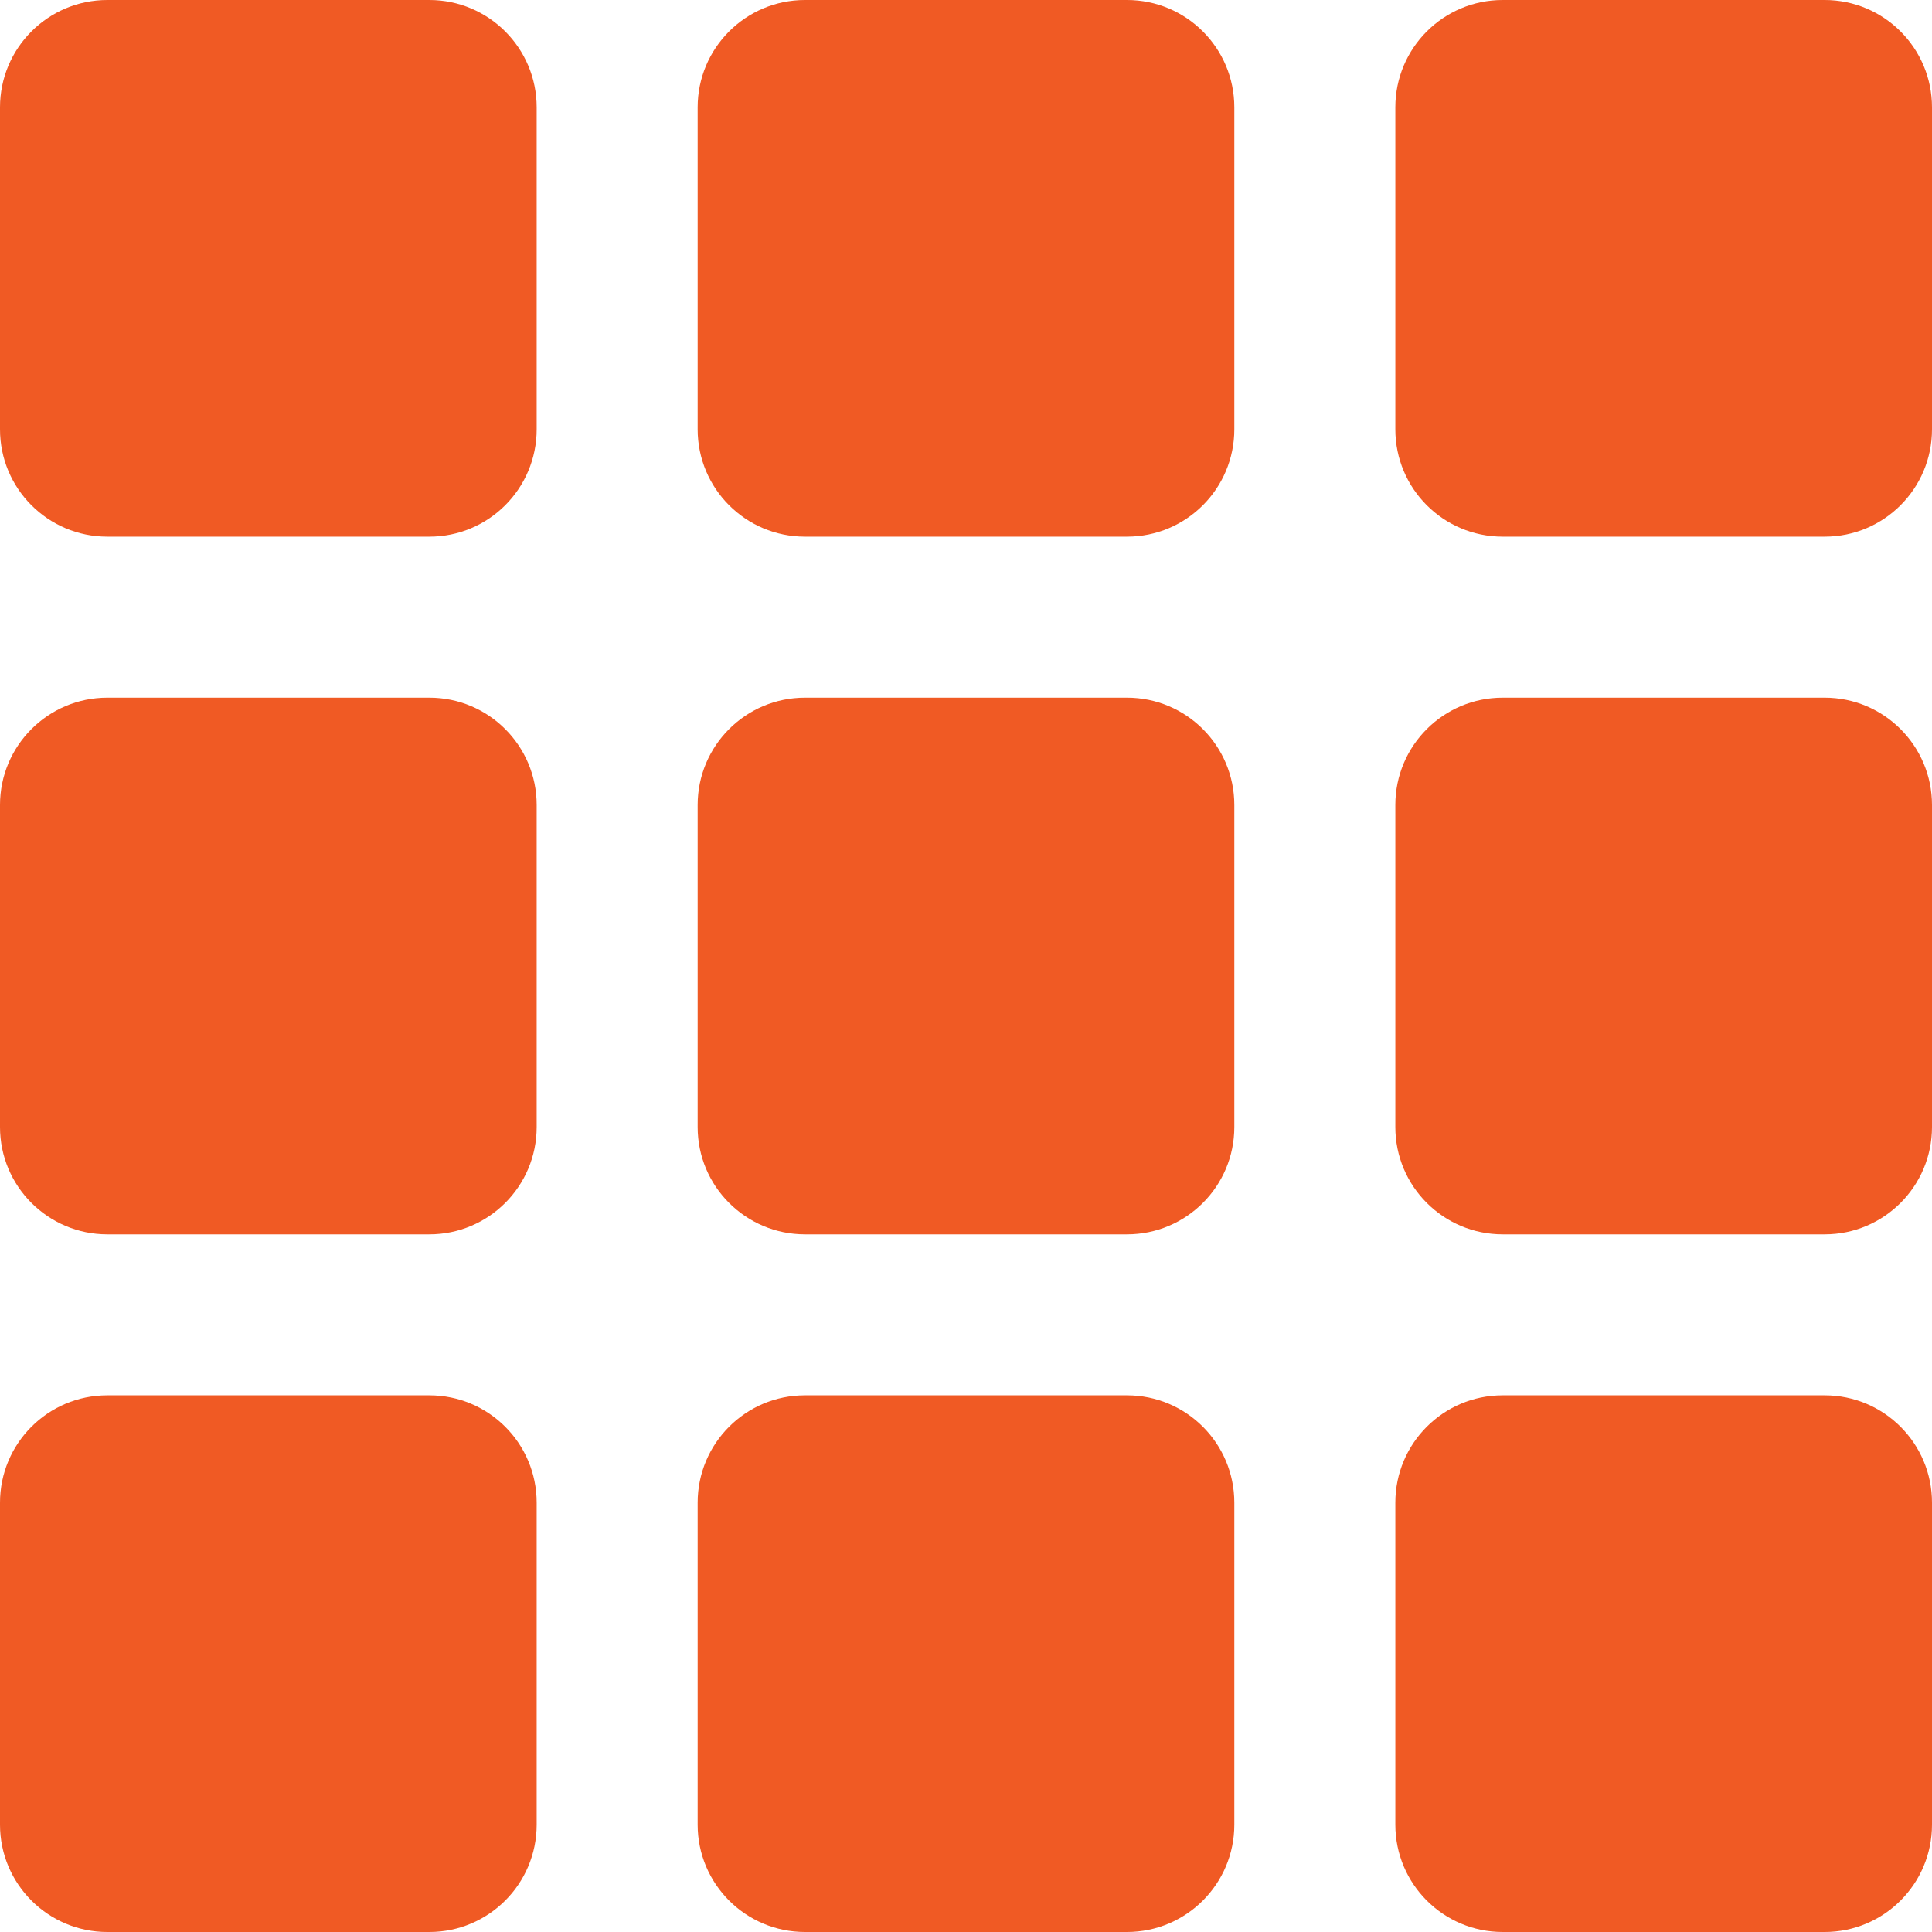 <?xml version="1.0" encoding="UTF-8"?>
<svg id="Camada_2" data-name="Camada 2" xmlns="http://www.w3.org/2000/svg" viewBox="0 0 778 778">
  <defs>
    <style>
      .cls-1 {
        fill: #f05a24;
      }
    </style>
  </defs>
  <g id="Camada_1-2" data-name="Camada 1">
    <g>
      <path class="cls-1" d="M0,43.22C0,19.35,19.35,0,43.22,0h129.67c23.87,0,43.22,19.35,43.22,43.22v129.67c0,23.87-19.35,43.22-43.22,43.22H43.22c-23.87,0-43.22-19.35-43.22-43.22V43.22Z"/>
      <path class="cls-1" d="M0,324.17c0-23.87,19.35-43.22,43.22-43.22h129.67c23.87,0,43.22,19.35,43.22,43.22v129.67c0,23.87-19.35,43.22-43.22,43.22H43.22c-23.87,0-43.22-19.35-43.22-43.22v-129.67Z"/>
      <path class="cls-1" d="M0,605.11c0-23.87,19.35-43.22,43.22-43.22h129.67c23.87,0,43.22,19.35,43.22,43.22v129.67c0,23.87-19.35,43.22-43.22,43.22H43.22c-23.87,0-43.22-19.35-43.22-43.22v-129.67Z"/>
      <path class="cls-1" d="M280.94,43.22c0-23.87,19.35-43.22,43.22-43.22h129.67c23.87,0,43.22,19.35,43.22,43.22v129.67c0,23.87-19.35,43.22-43.22,43.22h-129.67c-23.87,0-43.22-19.35-43.22-43.22V43.22Z"/>
      <path class="cls-1" d="M280.94,324.17c0-23.87,19.35-43.22,43.22-43.22h129.67c23.87,0,43.22,19.35,43.22,43.22v129.67c0,23.87-19.35,43.22-43.22,43.22h-129.67c-23.87,0-43.22-19.35-43.22-43.22v-129.67Z"/>
      <path class="cls-1" d="M280.94,605.11c0-23.87,19.35-43.22,43.22-43.22h129.67c23.87,0,43.22,19.35,43.22,43.22v129.67c0,23.87-19.35,43.22-43.22,43.22h-129.67c-23.87,0-43.22-19.35-43.22-43.22v-129.67Z"/>
      <path class="cls-1" d="M561.89,43.22c0-23.87,19.35-43.22,43.22-43.22h129.67c23.87,0,43.22,19.35,43.22,43.22v129.67c0,23.87-19.35,43.22-43.22,43.22h-129.67c-23.87,0-43.22-19.35-43.22-43.22V43.22Z"/>
      <path class="cls-1" d="M561.89,324.17c0-23.87,19.35-43.22,43.22-43.22h129.67c23.87,0,43.22,19.35,43.22,43.22v129.67c0,23.87-19.35,43.22-43.22,43.22h-129.67c-23.87,0-43.22-19.35-43.22-43.22v-129.67Z"/>
      <path class="cls-1" d="M561.89,605.11c0-23.87,19.35-43.22,43.22-43.22h129.67c23.87,0,43.22,19.35,43.22,43.22v129.67c0,23.87-19.35,43.22-43.22,43.22h-129.67c-23.87,0-43.22-19.35-43.22-43.22v-129.67Z"/>
    </g>
  </g>
</svg>